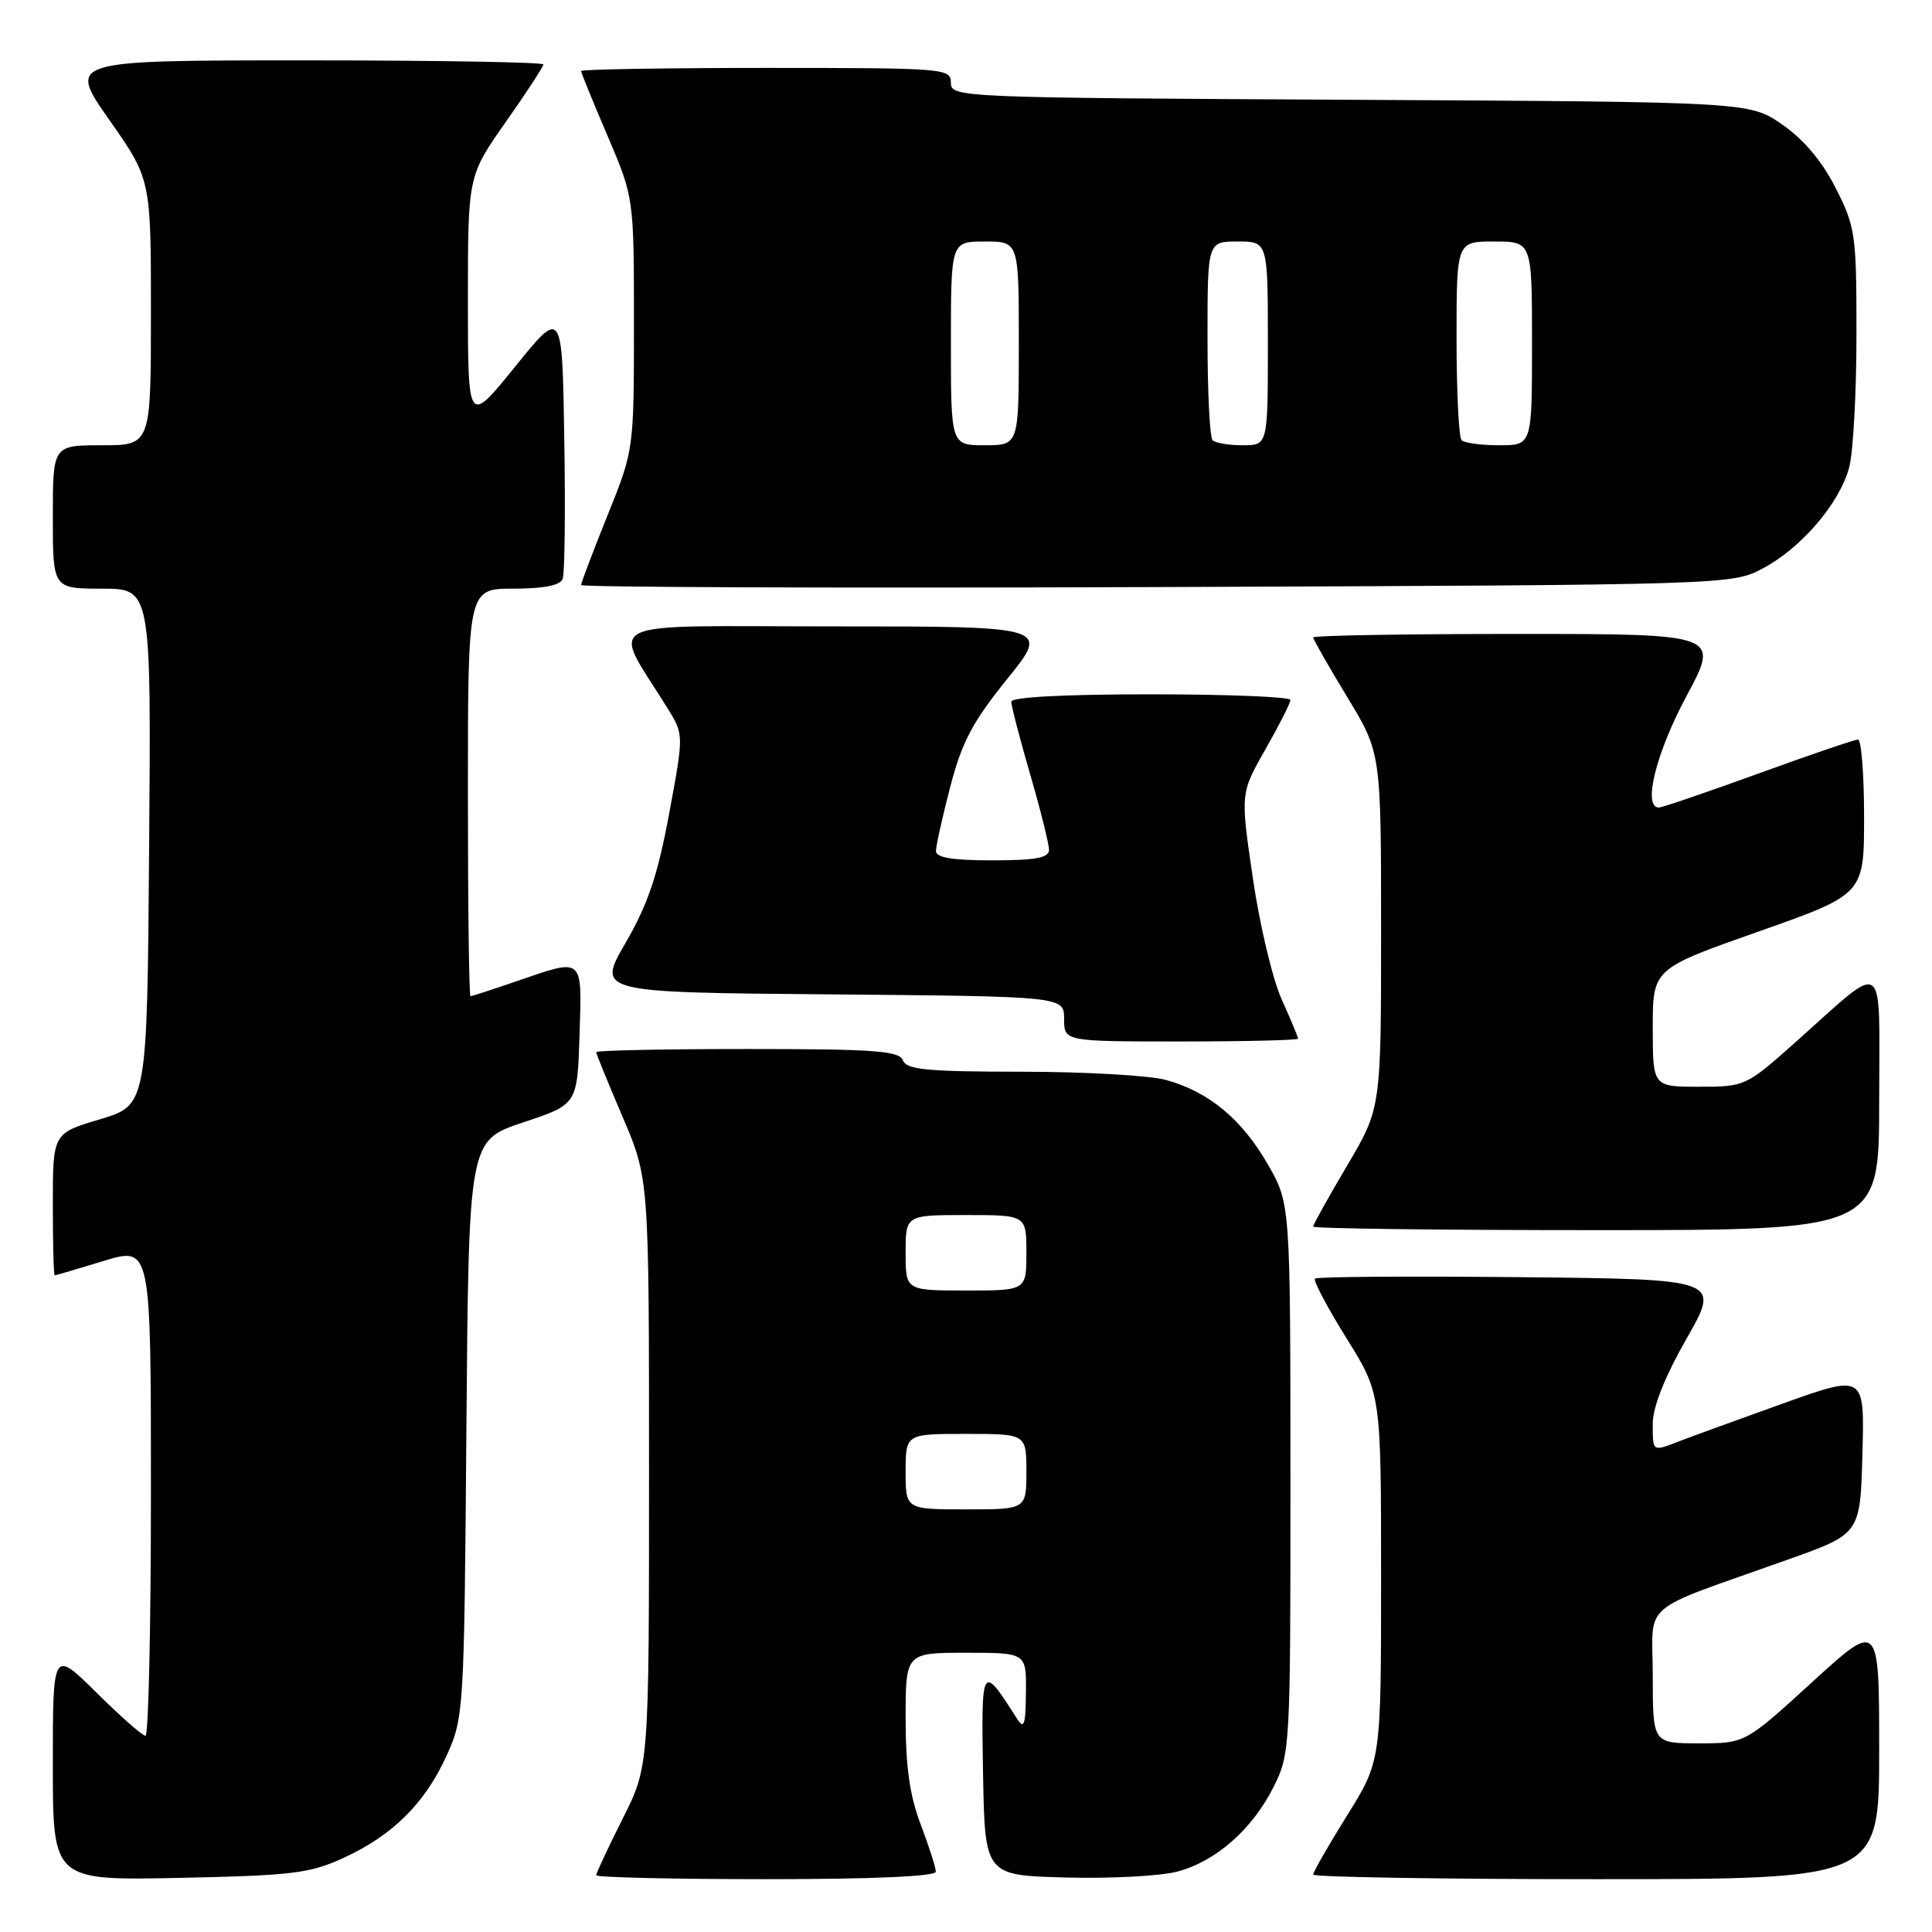 <?xml version="1.0" encoding="UTF-8" standalone="no"?>
<!DOCTYPE svg PUBLIC "-//W3C//DTD SVG 1.1//EN" "http://www.w3.org/Graphics/SVG/1.1/DTD/svg11.dtd" >
<svg xmlns="http://www.w3.org/2000/svg" xmlns:xlink="http://www.w3.org/1999/xlink" version="1.1" viewBox="0 0 256 256">
 <g >
 <path fill="currentColor"
d=" M 45.50 246.19 C 52.03 243.20 56.32 238.94 59.18 232.62 C 61.46 227.60 61.51 226.77 61.80 189.32 C 62.11 151.13 62.11 151.13 69.30 148.73 C 76.50 146.34 76.50 146.34 76.79 137.17 C 77.12 126.68 77.41 126.94 68.50 130.00 C 65.30 131.10 62.53 132.00 62.34 132.00 C 62.15 132.00 62.00 119.85 62.00 105.00 C 62.00 78.00 62.00 78.00 68.03 78.00 C 72.02 78.00 74.23 77.57 74.56 76.71 C 74.83 76.01 74.93 67.65 74.77 58.14 C 74.50 40.86 74.50 40.86 68.25 48.59 C 62.00 56.32 62.00 56.32 62.00 39.82 C 62.00 23.31 62.00 23.31 67.00 16.19 C 69.75 12.28 72.00 8.83 72.00 8.54 C 72.00 8.24 57.81 8.00 40.48 8.00 C 8.95 8.00 8.95 8.00 14.48 15.88 C 20.00 23.76 20.00 23.76 20.00 41.38 C 20.00 59.00 20.00 59.00 13.50 59.00 C 7.00 59.00 7.00 59.00 7.00 68.50 C 7.00 78.00 7.00 78.00 13.51 78.00 C 20.03 78.00 20.03 78.00 19.76 112.22 C 19.50 146.44 19.50 146.44 13.25 148.31 C 7.00 150.17 7.00 150.17 7.00 159.59 C 7.00 164.76 7.11 169.00 7.25 168.99 C 7.39 168.99 10.31 168.13 13.75 167.08 C 20.00 165.18 20.00 165.18 20.00 197.59 C 20.00 215.42 19.68 230.00 19.28 230.00 C 18.88 230.00 15.96 227.43 12.78 224.28 C 7.00 218.56 7.00 218.56 7.00 233.87 C 7.00 249.17 7.00 249.17 23.75 248.83 C 38.67 248.52 41.05 248.24 45.50 246.19 Z  M 124.00 248.01 C 124.00 247.47 123.10 244.65 122.00 241.76 C 120.55 237.96 120.00 234.08 120.00 227.75 C 120.00 219.00 120.00 219.00 128.00 219.00 C 136.00 219.00 136.00 219.00 135.94 224.25 C 135.89 228.70 135.70 229.22 134.69 227.63 C 130.08 220.39 130.01 220.50 130.26 235.00 C 130.50 248.50 130.50 248.50 141.27 248.78 C 147.19 248.94 153.83 248.58 156.03 247.99 C 161.16 246.61 165.96 242.37 168.78 236.73 C 170.95 232.38 171.00 231.51 170.99 195.89 C 170.98 159.50 170.98 159.50 168.01 154.31 C 164.56 148.30 160.16 144.65 154.50 143.10 C 152.30 142.50 143.69 142.01 135.36 142.01 C 122.82 142.00 120.11 141.74 119.64 140.50 C 119.15 139.24 115.91 139.00 99.03 139.00 C 88.01 139.00 79.00 139.19 79.00 139.41 C 79.00 139.64 80.58 143.50 82.50 148.00 C 86.00 156.18 86.00 156.18 86.00 195.11 C 86.00 234.05 86.00 234.05 82.50 241.00 C 80.58 244.82 79.00 248.19 79.00 248.48 C 79.00 248.76 89.12 249.00 101.50 249.00 C 115.67 249.00 124.00 248.63 124.00 248.01 Z  M 249.00 231.89 C 249.00 214.78 249.00 214.78 240.12 222.89 C 231.24 231.00 231.24 231.00 225.12 231.00 C 219.00 231.00 219.00 231.00 219.00 222.08 C 219.00 211.94 216.81 213.82 237.00 206.62 C 246.50 203.23 246.50 203.23 246.78 192.66 C 247.07 182.10 247.07 182.10 236.28 185.96 C 230.35 188.09 224.23 190.31 222.68 190.91 C 218.89 192.38 219.00 192.45 219.00 188.62 C 219.00 186.44 220.60 182.42 223.48 177.37 C 227.97 169.50 227.97 169.50 201.33 169.23 C 186.68 169.09 174.49 169.17 174.24 169.42 C 173.99 169.68 175.86 173.21 178.39 177.28 C 183.00 184.67 183.00 184.67 183.00 209.00 C 183.00 233.33 183.00 233.33 178.50 240.55 C 176.03 244.52 174.00 248.05 174.00 248.39 C 174.00 248.72 190.88 249.00 211.50 249.00 C 249.00 249.00 249.00 249.00 249.00 231.89 Z  M 249.00 145.92 C 249.00 126.34 250.20 127.16 237.74 138.25 C 231.36 143.92 231.20 144.00 225.14 144.00 C 219.00 144.00 219.00 144.00 219.00 136.19 C 219.00 128.37 219.00 128.37 233.00 123.44 C 247.00 118.50 247.00 118.50 247.00 108.25 C 247.00 102.61 246.64 98.00 246.19 98.00 C 245.75 98.00 239.81 100.02 233.00 102.50 C 226.19 104.97 220.25 107.00 219.81 107.00 C 217.63 107.00 219.42 99.78 223.46 92.25 C 227.89 84.00 227.89 84.00 200.95 84.00 C 186.13 84.00 174.00 84.21 174.00 84.46 C 174.00 84.72 176.03 88.26 178.50 92.34 C 183.00 99.75 183.00 99.75 183.00 123.29 C 183.00 146.83 183.00 146.83 178.50 154.45 C 176.03 158.63 174.00 162.27 174.00 162.53 C 174.00 162.79 190.88 163.00 211.50 163.00 C 249.00 163.00 249.00 163.00 249.00 145.92 Z  M 172.00 137.63 C 172.00 137.42 171.02 135.06 169.81 132.38 C 168.61 129.69 166.89 122.46 166.00 116.30 C 164.36 105.11 164.36 105.11 167.67 99.30 C 169.49 96.11 170.98 93.16 170.99 92.75 C 170.99 92.34 162.68 92.00 152.50 92.00 C 141.02 92.00 134.00 92.37 134.00 92.98 C 134.00 93.53 135.12 97.85 136.50 102.60 C 137.88 107.34 139.00 111.85 139.00 112.61 C 139.00 113.67 137.23 114.00 131.50 114.00 C 126.16 114.00 124.00 113.64 124.02 112.75 C 124.03 112.06 124.88 108.23 125.92 104.23 C 127.46 98.32 128.88 95.64 133.45 89.98 C 139.09 83.00 139.09 83.00 110.46 83.00 C 78.54 83.00 80.98 81.78 88.50 93.92 C 90.61 97.34 90.61 97.34 88.66 107.84 C 87.15 115.98 85.85 119.83 82.90 124.92 C 79.08 131.50 79.08 131.50 110.04 131.76 C 141.00 132.03 141.00 132.03 141.00 135.01 C 141.00 138.00 141.00 138.00 156.50 138.00 C 165.03 138.00 172.00 137.83 172.00 137.63 Z  M 233.65 75.28 C 238.70 72.58 243.70 66.74 245.01 62.00 C 245.55 60.08 245.99 52.17 245.99 44.43 C 246.00 31.06 245.86 30.09 243.25 24.94 C 241.45 21.38 239.00 18.47 236.16 16.51 C 231.83 13.50 231.83 13.50 178.91 13.22 C 126.99 12.95 126.00 12.91 126.00 10.97 C 126.00 9.06 125.23 9.00 101.50 9.00 C 88.03 9.00 77.00 9.19 77.00 9.41 C 77.00 9.64 78.58 13.50 80.50 18.00 C 84.00 26.18 84.00 26.18 84.00 42.89 C 84.00 59.61 84.00 59.61 80.50 68.29 C 78.58 73.07 77.00 77.22 77.00 77.52 C 77.00 77.82 111.31 77.94 153.25 77.79 C 229.50 77.50 229.50 77.50 233.65 75.28 Z  M 120.00 195.00 C 120.00 190.00 120.00 190.00 128.00 190.00 C 136.00 190.00 136.00 190.00 136.00 195.00 C 136.00 200.00 136.00 200.00 128.00 200.00 C 120.00 200.00 120.00 200.00 120.00 195.00 Z  M 120.00 166.00 C 120.00 161.00 120.00 161.00 128.00 161.00 C 136.00 161.00 136.00 161.00 136.00 166.00 C 136.00 171.00 136.00 171.00 128.00 171.00 C 120.00 171.00 120.00 171.00 120.00 166.00 Z  M 126.00 45.50 C 126.00 32.00 126.00 32.00 130.50 32.00 C 135.00 32.00 135.00 32.00 135.00 45.50 C 135.00 59.00 135.00 59.00 130.50 59.00 C 126.00 59.00 126.00 59.00 126.00 45.50 Z  M 160.67 58.33 C 160.30 57.97 160.00 51.89 160.00 44.83 C 160.00 32.00 160.00 32.00 164.00 32.00 C 168.00 32.00 168.00 32.00 168.00 45.50 C 168.00 59.00 168.00 59.00 164.67 59.00 C 162.83 59.00 161.03 58.70 160.67 58.33 Z  M 193.67 58.33 C 193.30 57.97 193.00 51.89 193.00 44.83 C 193.00 32.00 193.00 32.00 198.00 32.00 C 203.00 32.00 203.00 32.00 203.00 45.50 C 203.00 59.00 203.00 59.00 198.67 59.00 C 196.28 59.00 194.03 58.70 193.67 58.33 Z "/>
</g>
</svg>